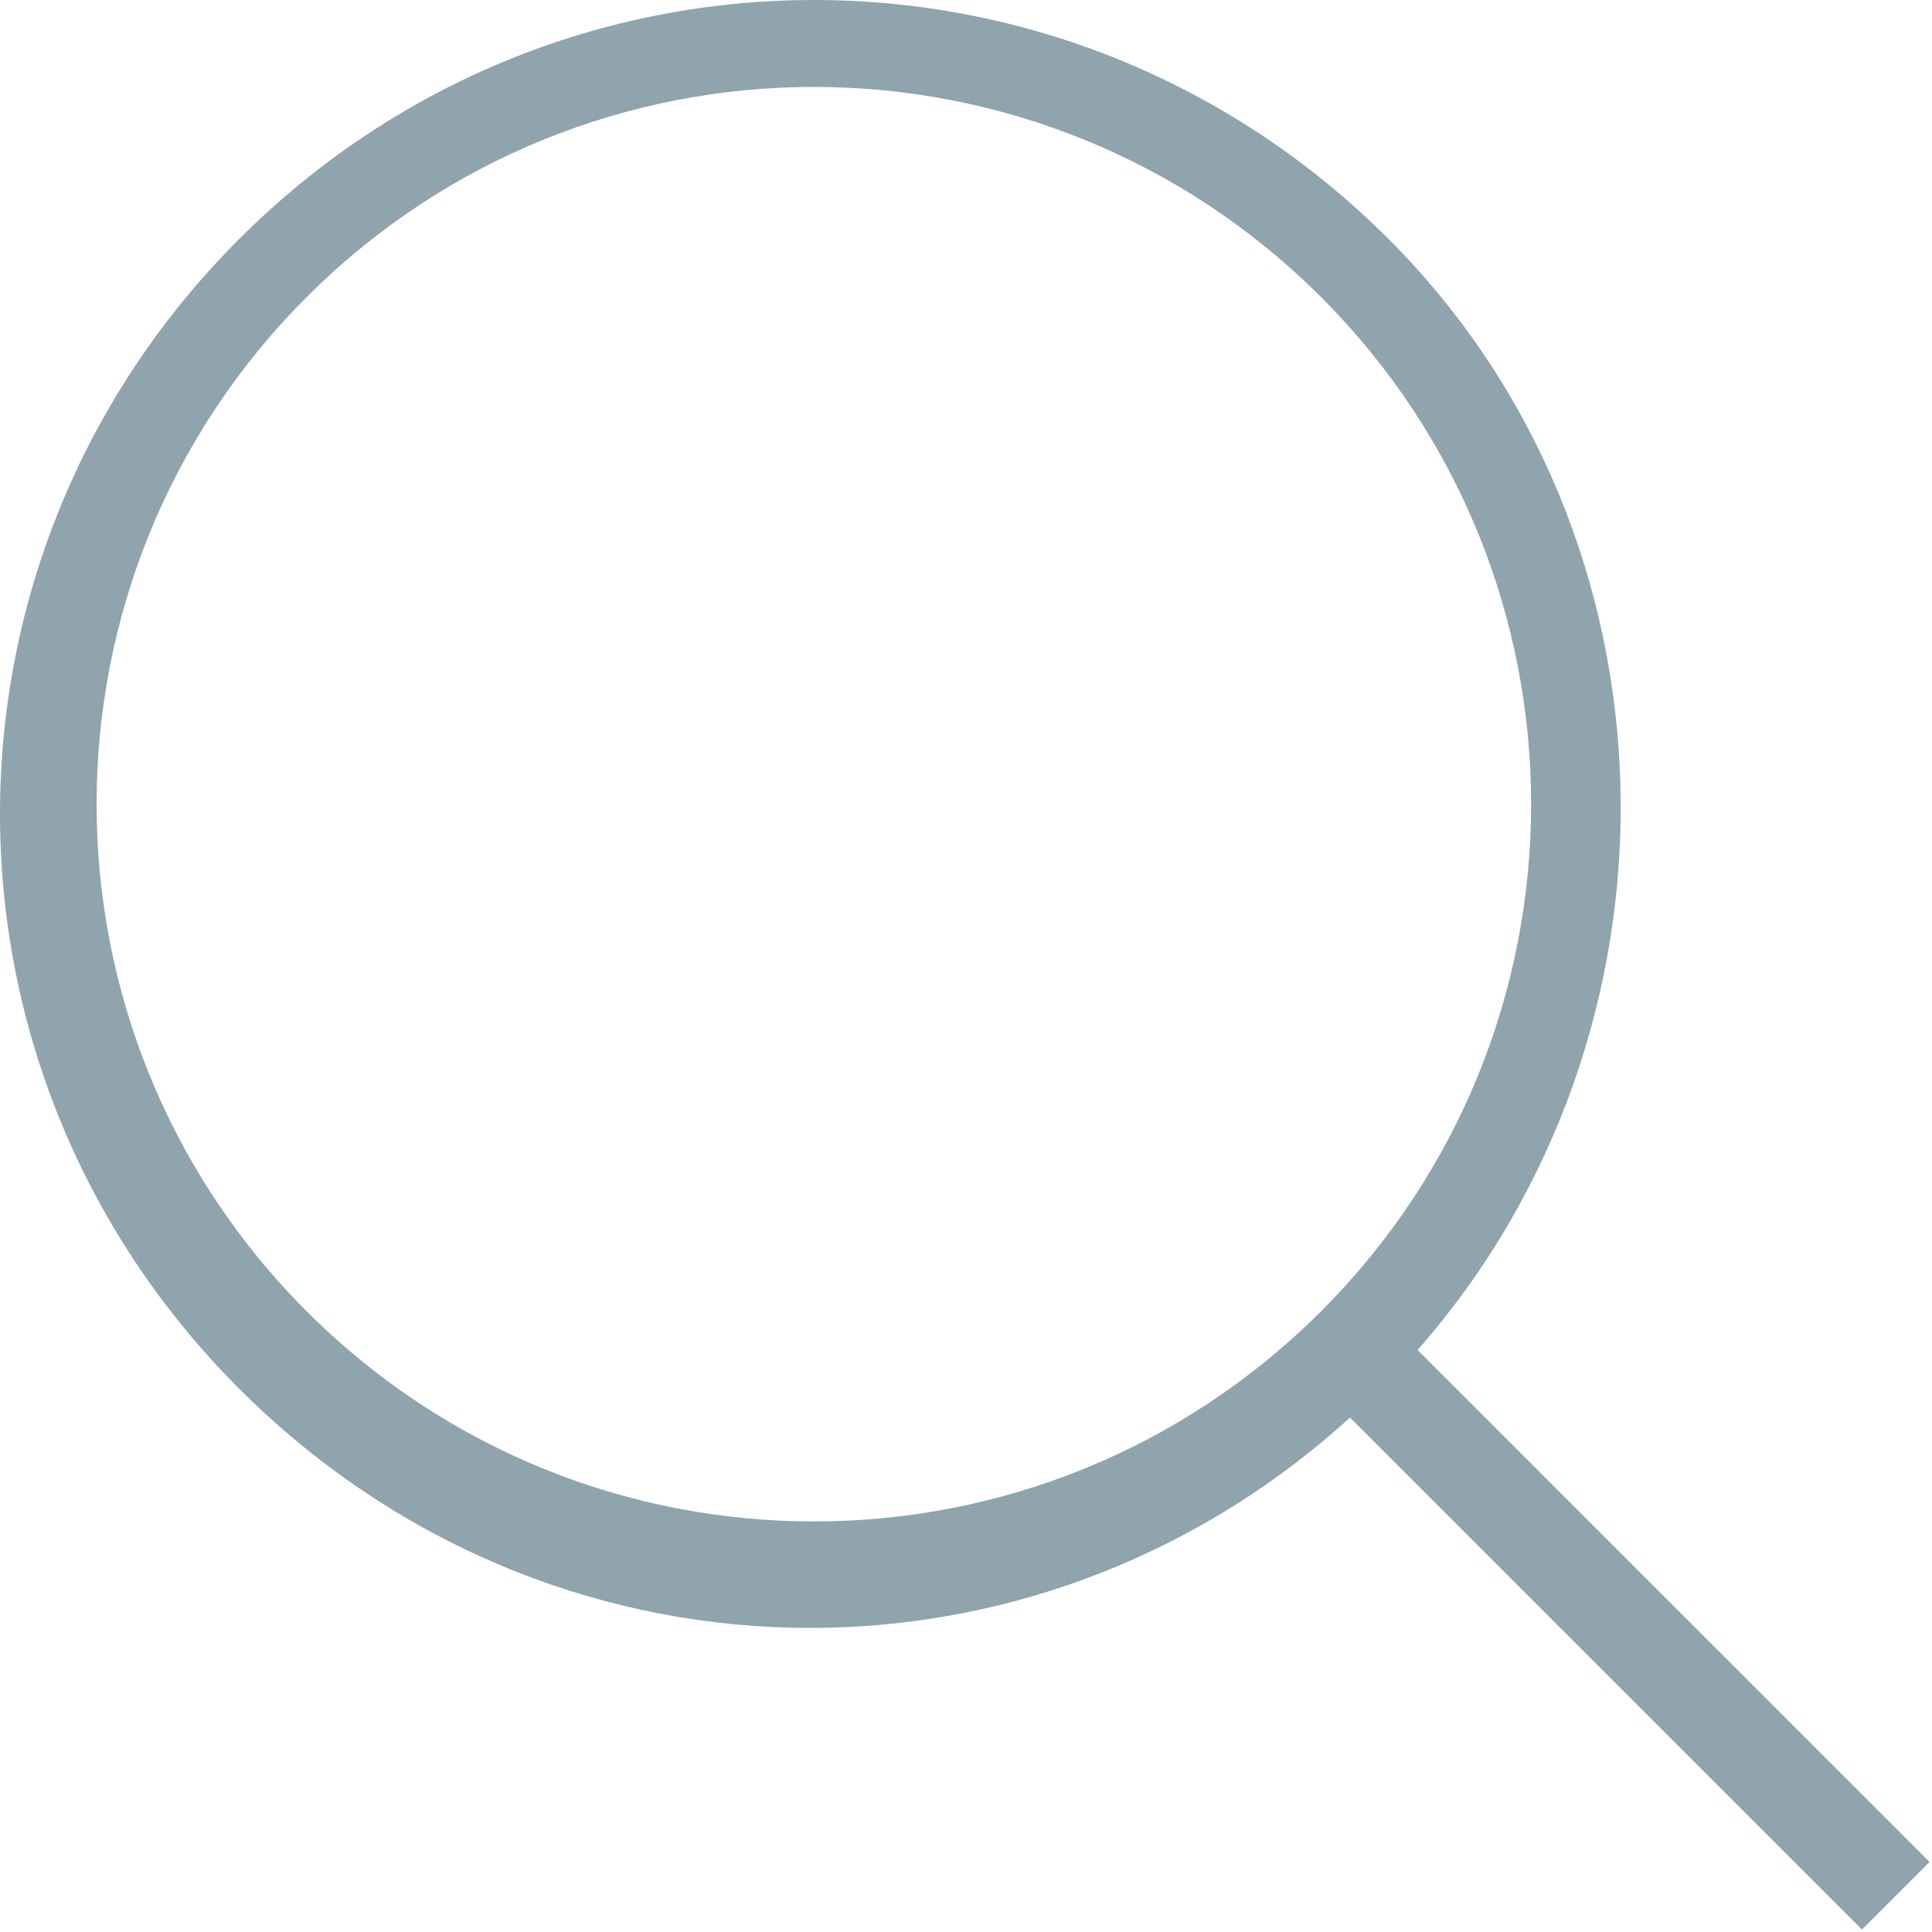 <svg width="20" height="20" viewBox="0 0 20 20" fill="none" xmlns="http://www.w3.org/2000/svg">
<path fill-rule="evenodd" clip-rule="evenodd" d="M19.975 19.275L14.675 13.975C17.575 10.675 17.475 5.575 14.375 2.475C11.075 -0.825 5.775 -0.825 2.475 2.475C-0.825 5.775 -0.825 11.075 2.475 14.375C5.675 17.575 10.675 17.675 13.975 14.675L19.275 19.975L19.975 19.275ZM3.175 13.575C0.275 10.675 0.275 5.975 3.175 3.075C6.075 0.175 10.775 0.175 13.675 3.075C16.575 5.975 16.575 10.675 13.675 13.575C10.775 16.475 6.075 16.475 3.175 13.575Z" fill="#90A4AE"/>
</svg>
